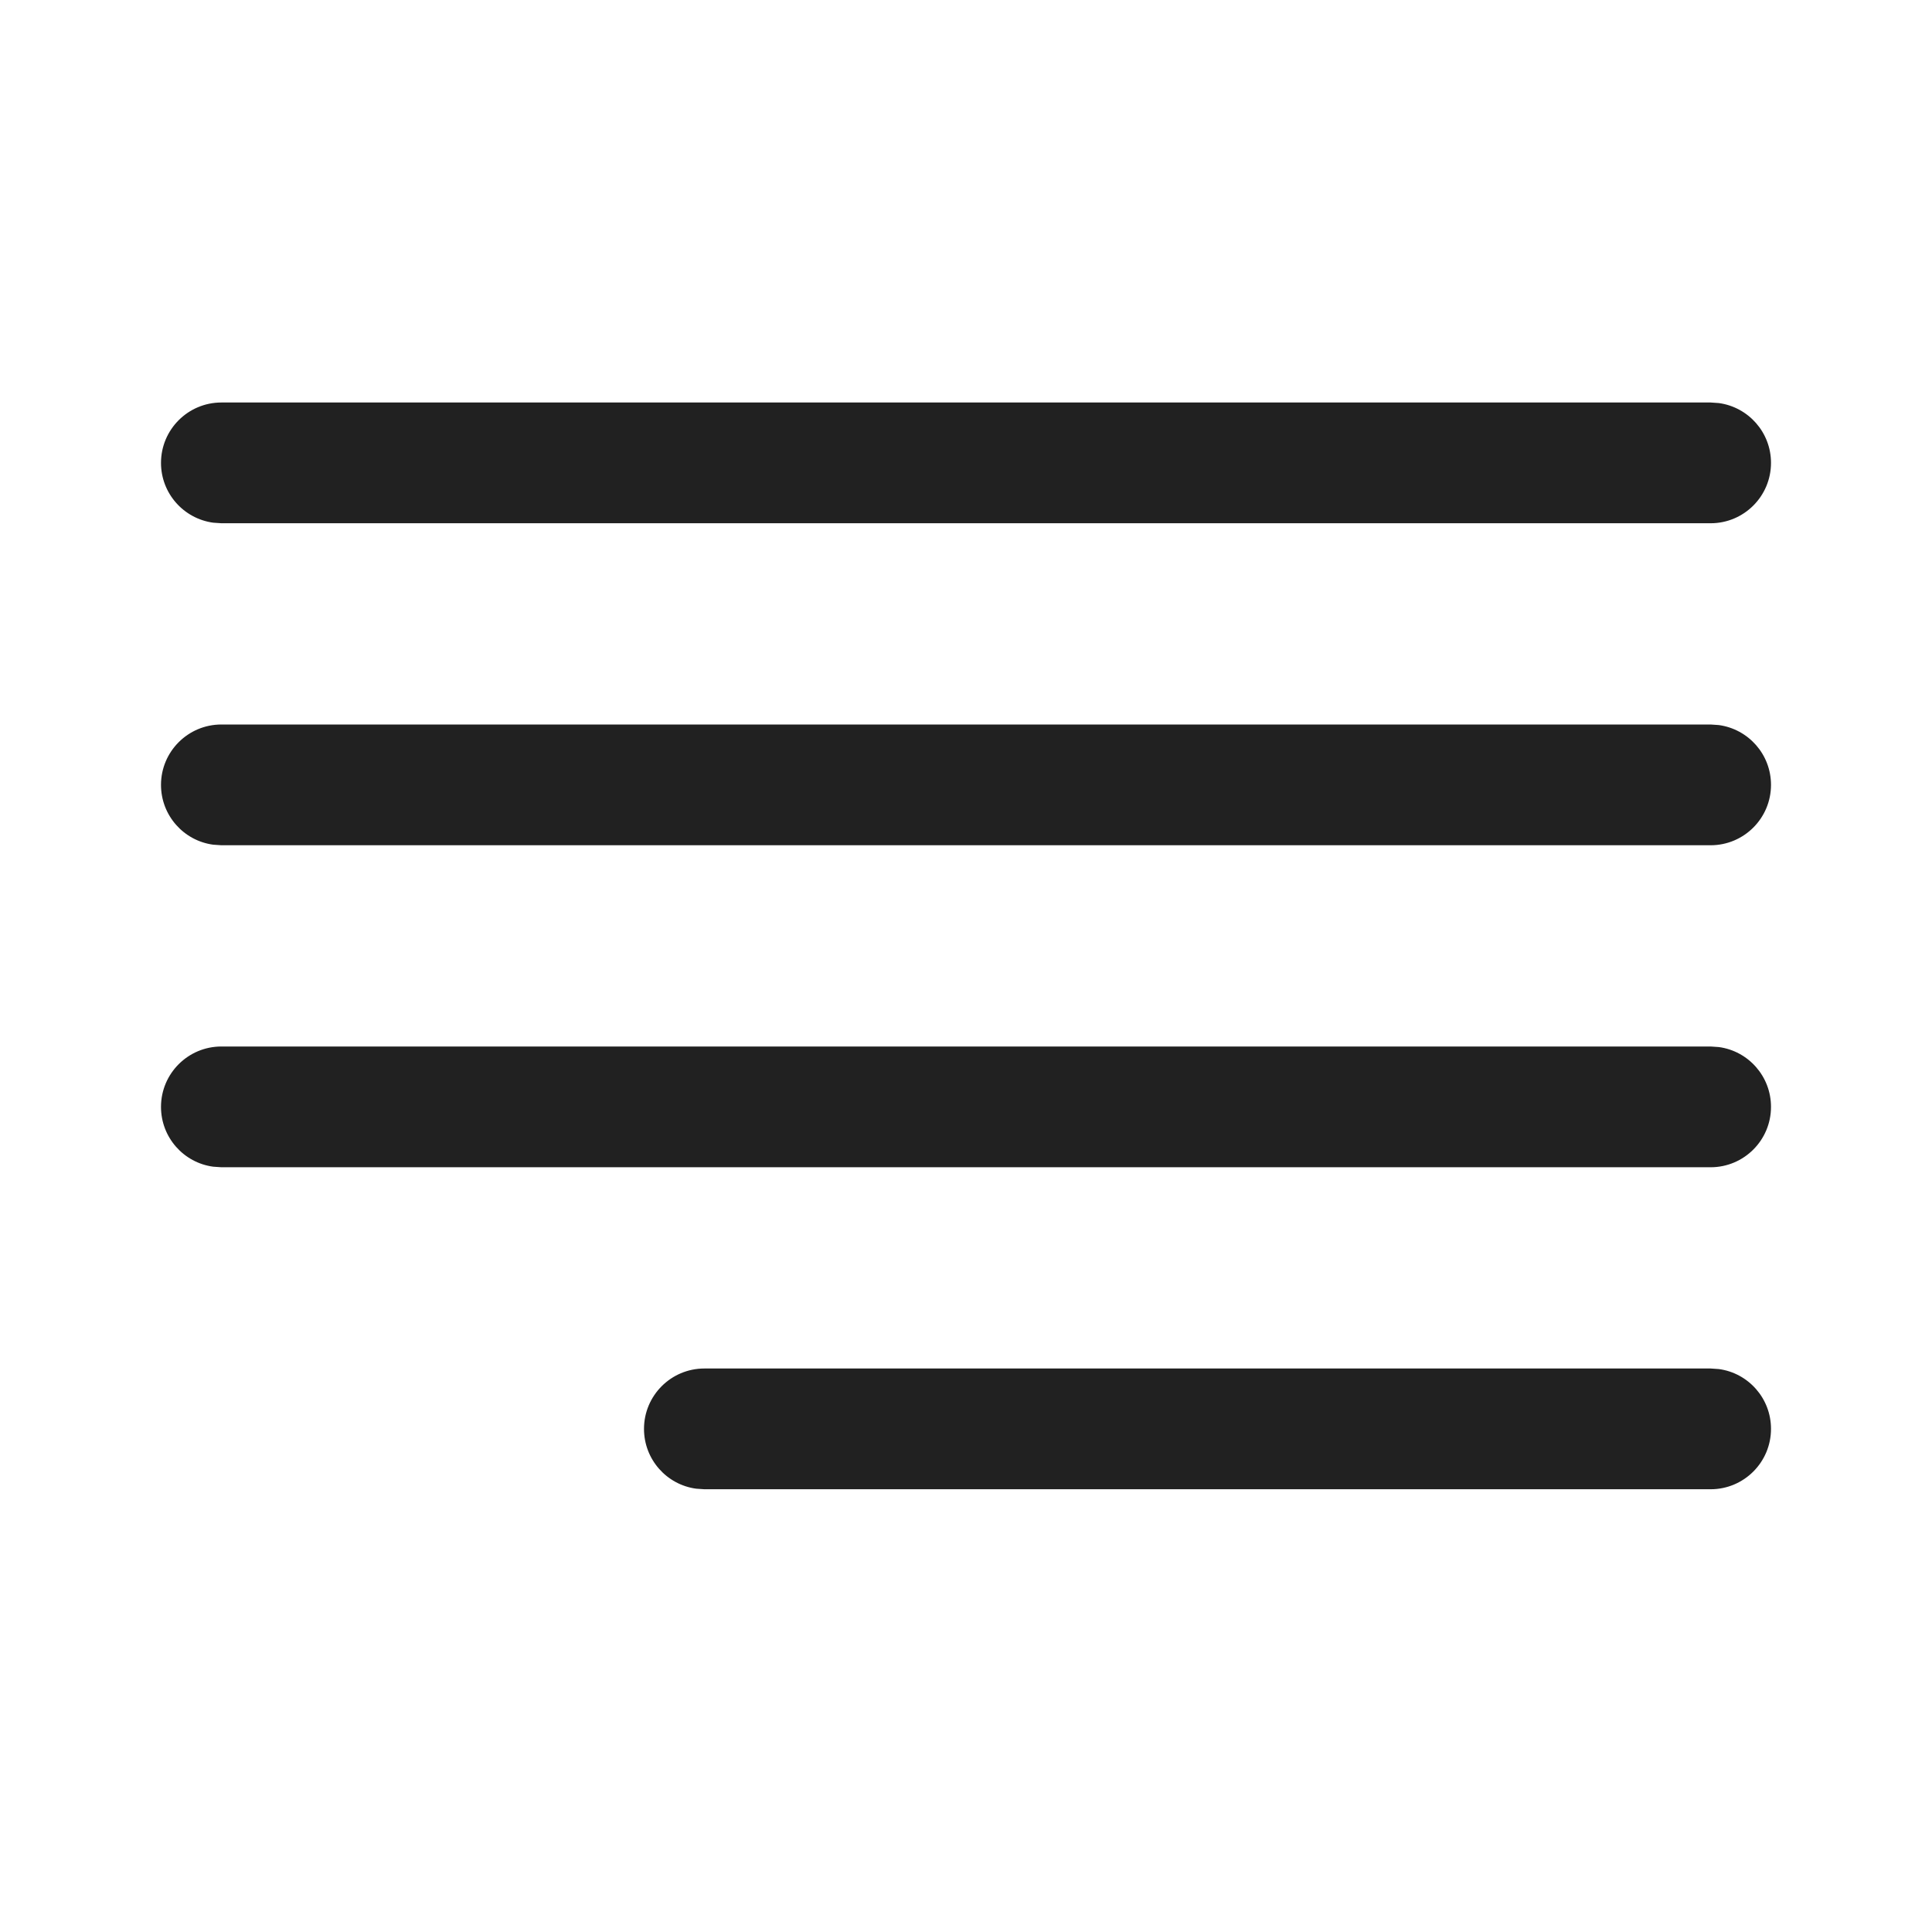 <svg width="24" height="24" viewBox="0 0 24 24" fill="none" xmlns="http://www.w3.org/2000/svg">
<path d="M21.25 17H8.75C8.336 17 8 17.336 8 17.75C8 18.13 8.282 18.444 8.648 18.493L8.75 18.5H21.25C21.664 18.5 22 18.164 22 17.75C22 17.37 21.718 17.056 21.352 17.007L21.25 17H8.75H21.25ZM21.25 13H2.75C2.336 13 2 13.336 2 13.75C2 14.13 2.282 14.444 2.648 14.493L2.75 14.5H21.25C21.664 14.5 22 14.164 22 13.75C22 13.37 21.718 13.056 21.352 13.007L21.25 13H2.75H21.25ZM21.25 9H2.75C2.336 9 2 9.336 2 9.75C2 10.13 2.282 10.444 2.648 10.493L2.75 10.5H21.25C21.664 10.5 22 10.164 22 9.75C22 9.37 21.718 9.057 21.352 9.007L21.25 9H2.75H21.25ZM21.25 5H2.75C2.336 5 2 5.336 2 5.75C2 6.13 2.282 6.443 2.648 6.493L2.75 6.5H21.25C21.664 6.5 22 6.164 22 5.75C22 5.37 21.718 5.057 21.352 5.007L21.25 5H2.75H21.25Z" fill="#212121"/>
</svg>
